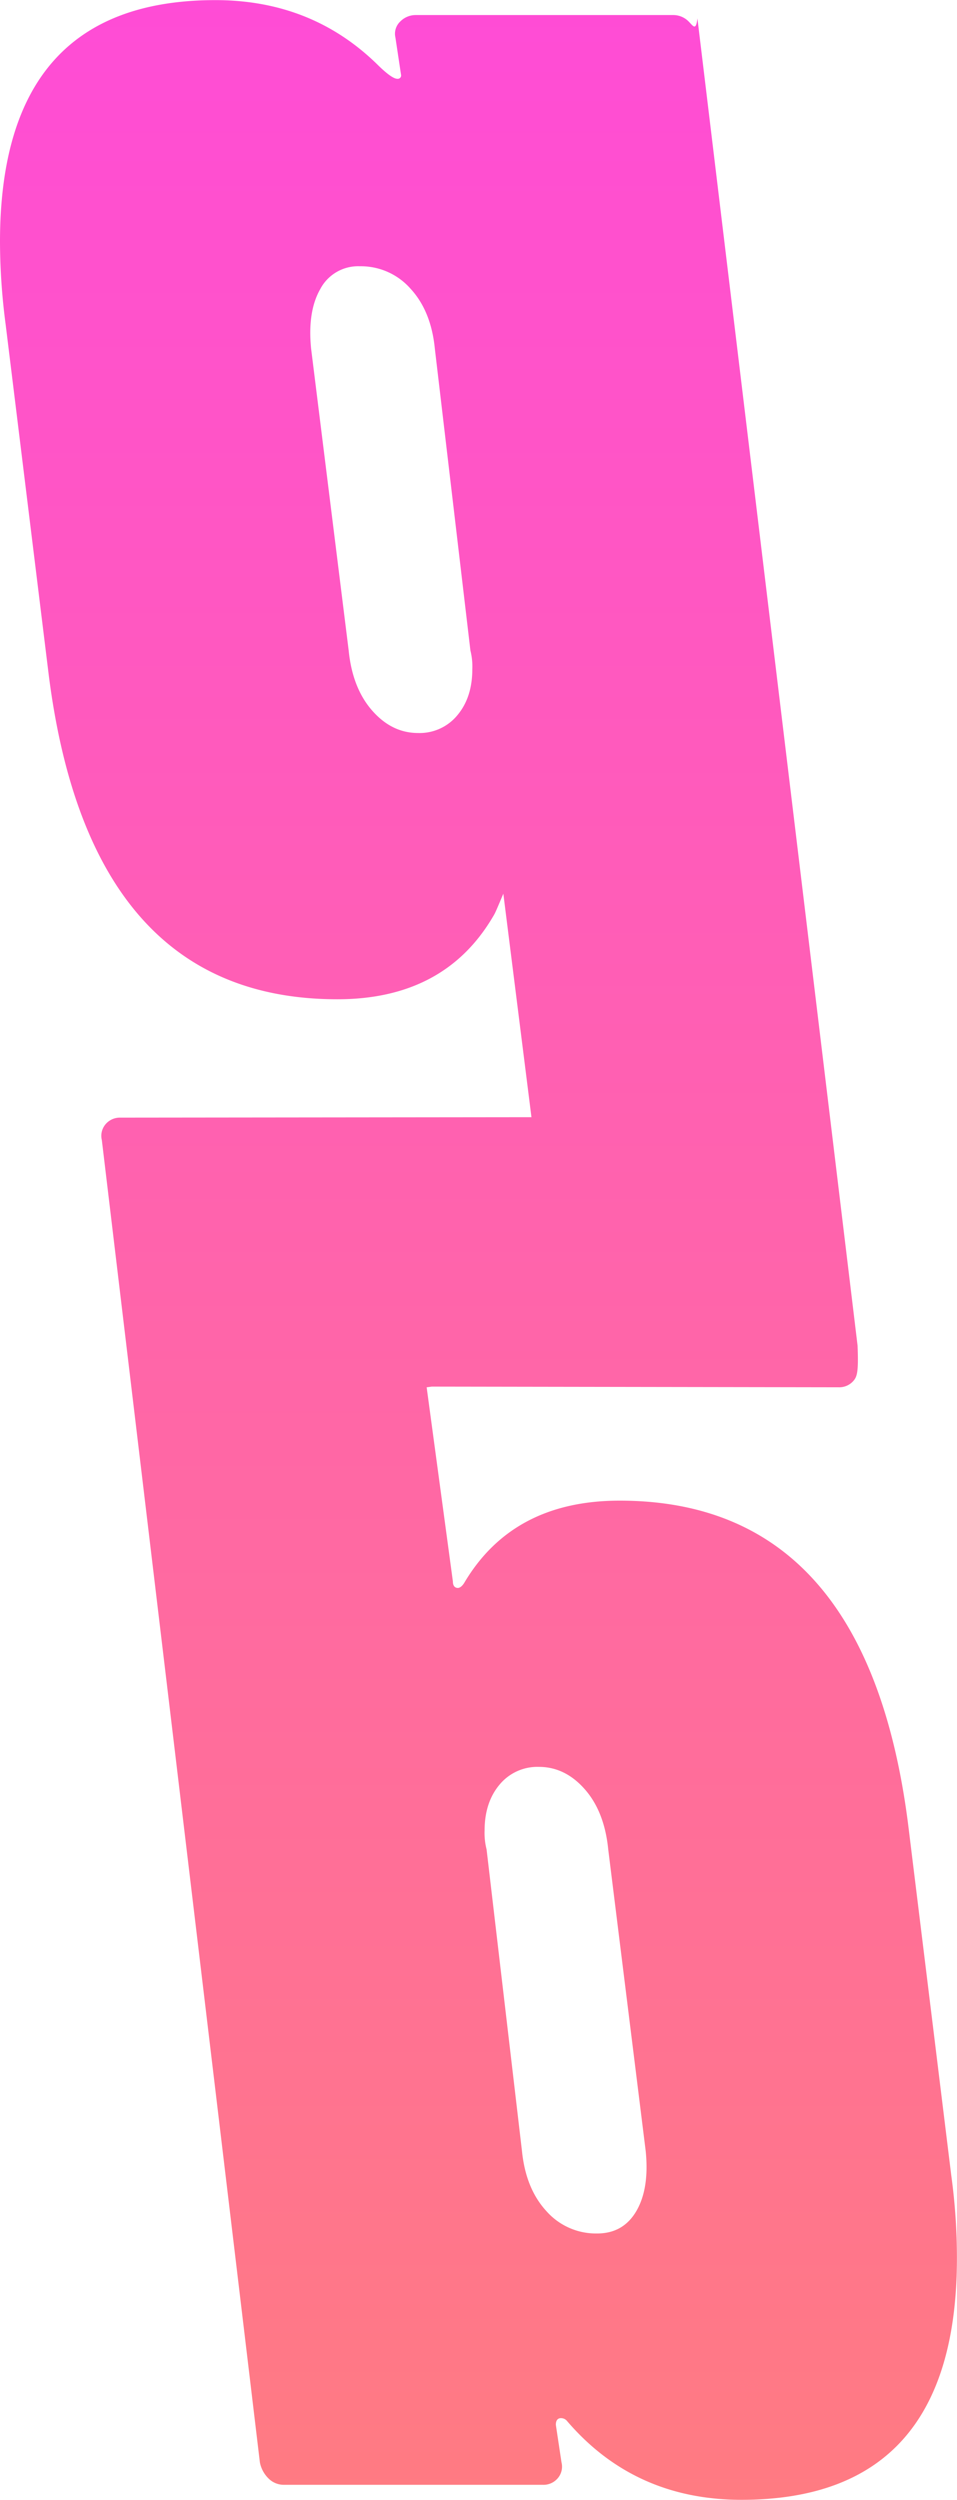<svg id="Layer_1" data-name="Layer 1" xmlns="http://www.w3.org/2000/svg" xmlns:xlink="http://www.w3.org/1999/xlink" viewBox="0 0 384.9 1005.17"><defs><style>.cls-1{opacity:0.7;fill:url(#linear-gradient);}</style><linearGradient id="linear-gradient" x1="2111.19" y1="37.62" x2="2111.19" y2="1042.78" gradientTransform="matrix(-1, 0, 0, 1, 2685.74, 0)" gradientUnits="userSpaceOnUse"><stop offset="0" stop-color="#ff00c5"/><stop offset="1" stop-color="#ff434d"/></linearGradient></defs><title>Ícone - PDDA direita</title><path class="cls-1" d="M382.1,134.86A257.88,257.88,0,0,0,384.36,168L401.7,309q16.57,130.41,116.08,130.41,43,0,62.57-33.17c.92-1.53.92-1.53,4.19-9.28l11.31,89.86L430.57,487a7.55,7.55,0,0,0-6,2.64,7.22,7.22,0,0,0-1.51,6.41l63.56,531.63a12.32,12.32,0,0,0,3.39,6.4,8.71,8.71,0,0,0,6.41,2.64h104a7.5,7.5,0,0,0,6-2.64,7.13,7.13,0,0,0,1.51-6.4l-2.27-15.08c0-1.51.51-2.38,1.52-2.64a3.14,3.14,0,0,1,3,1.13q27.13,31.65,70.1,31.66,86.69,0,86.69-97.24a244.83,244.83,0,0,0-2.27-33.16l-17.33-141Q730.83,641,631.32,641q-43,0-62.57,33.17c-1,1.51-2,2.14-3,1.88s-1.51-1.13-1.51-2.63l-10.54-78,2.09-.27,163.61.27a7.54,7.54,0,0,0,6-2.64c1.51-1.76,2-3.9,1.61-14.12L662.6,45c-.59,5.21-1.72,3.08-3.48,1.31a8.72,8.72,0,0,0-6.41-2.64H549.44a8.69,8.69,0,0,0-6.4,2.64,6.74,6.74,0,0,0-1.9,6.41l2.27,15.07a1.33,1.33,0,0,1-1.51,1.51q-2.26,0-8.29-6-26.37-25.62-64.83-25.63Q382.11,37.62,382.1,134.86ZM577,773.68c0-7.54,2-13.68,6-18.47a19.73,19.73,0,0,1,15.83-7.16c7.05,0,13.19,3,18.47,9s8.42,14.08,9.42,24.13l15.08,121.36q1.51,15.09-3.77,24.12t-15.83,9a26.55,26.55,0,0,1-20.35-9q-8.28-9-9.81-24.12L577.8,781.22A26.51,26.51,0,0,1,577,773.68Zm-66-620a17.2,17.2,0,0,1,15.83-9,26.58,26.58,0,0,1,20.36,9q8.31,9,9.8,24.13L571.3,299.19a26.42,26.42,0,0,1,.76,7.53q0,11.31-6,18.47a19.64,19.64,0,0,1-15.82,7.16q-10.56,0-18.48-9.05t-9.42-24.11L507.23,177.83Q505.72,162.76,511,153.7Z" transform="translate(-382.1 -37.62)"/></svg>